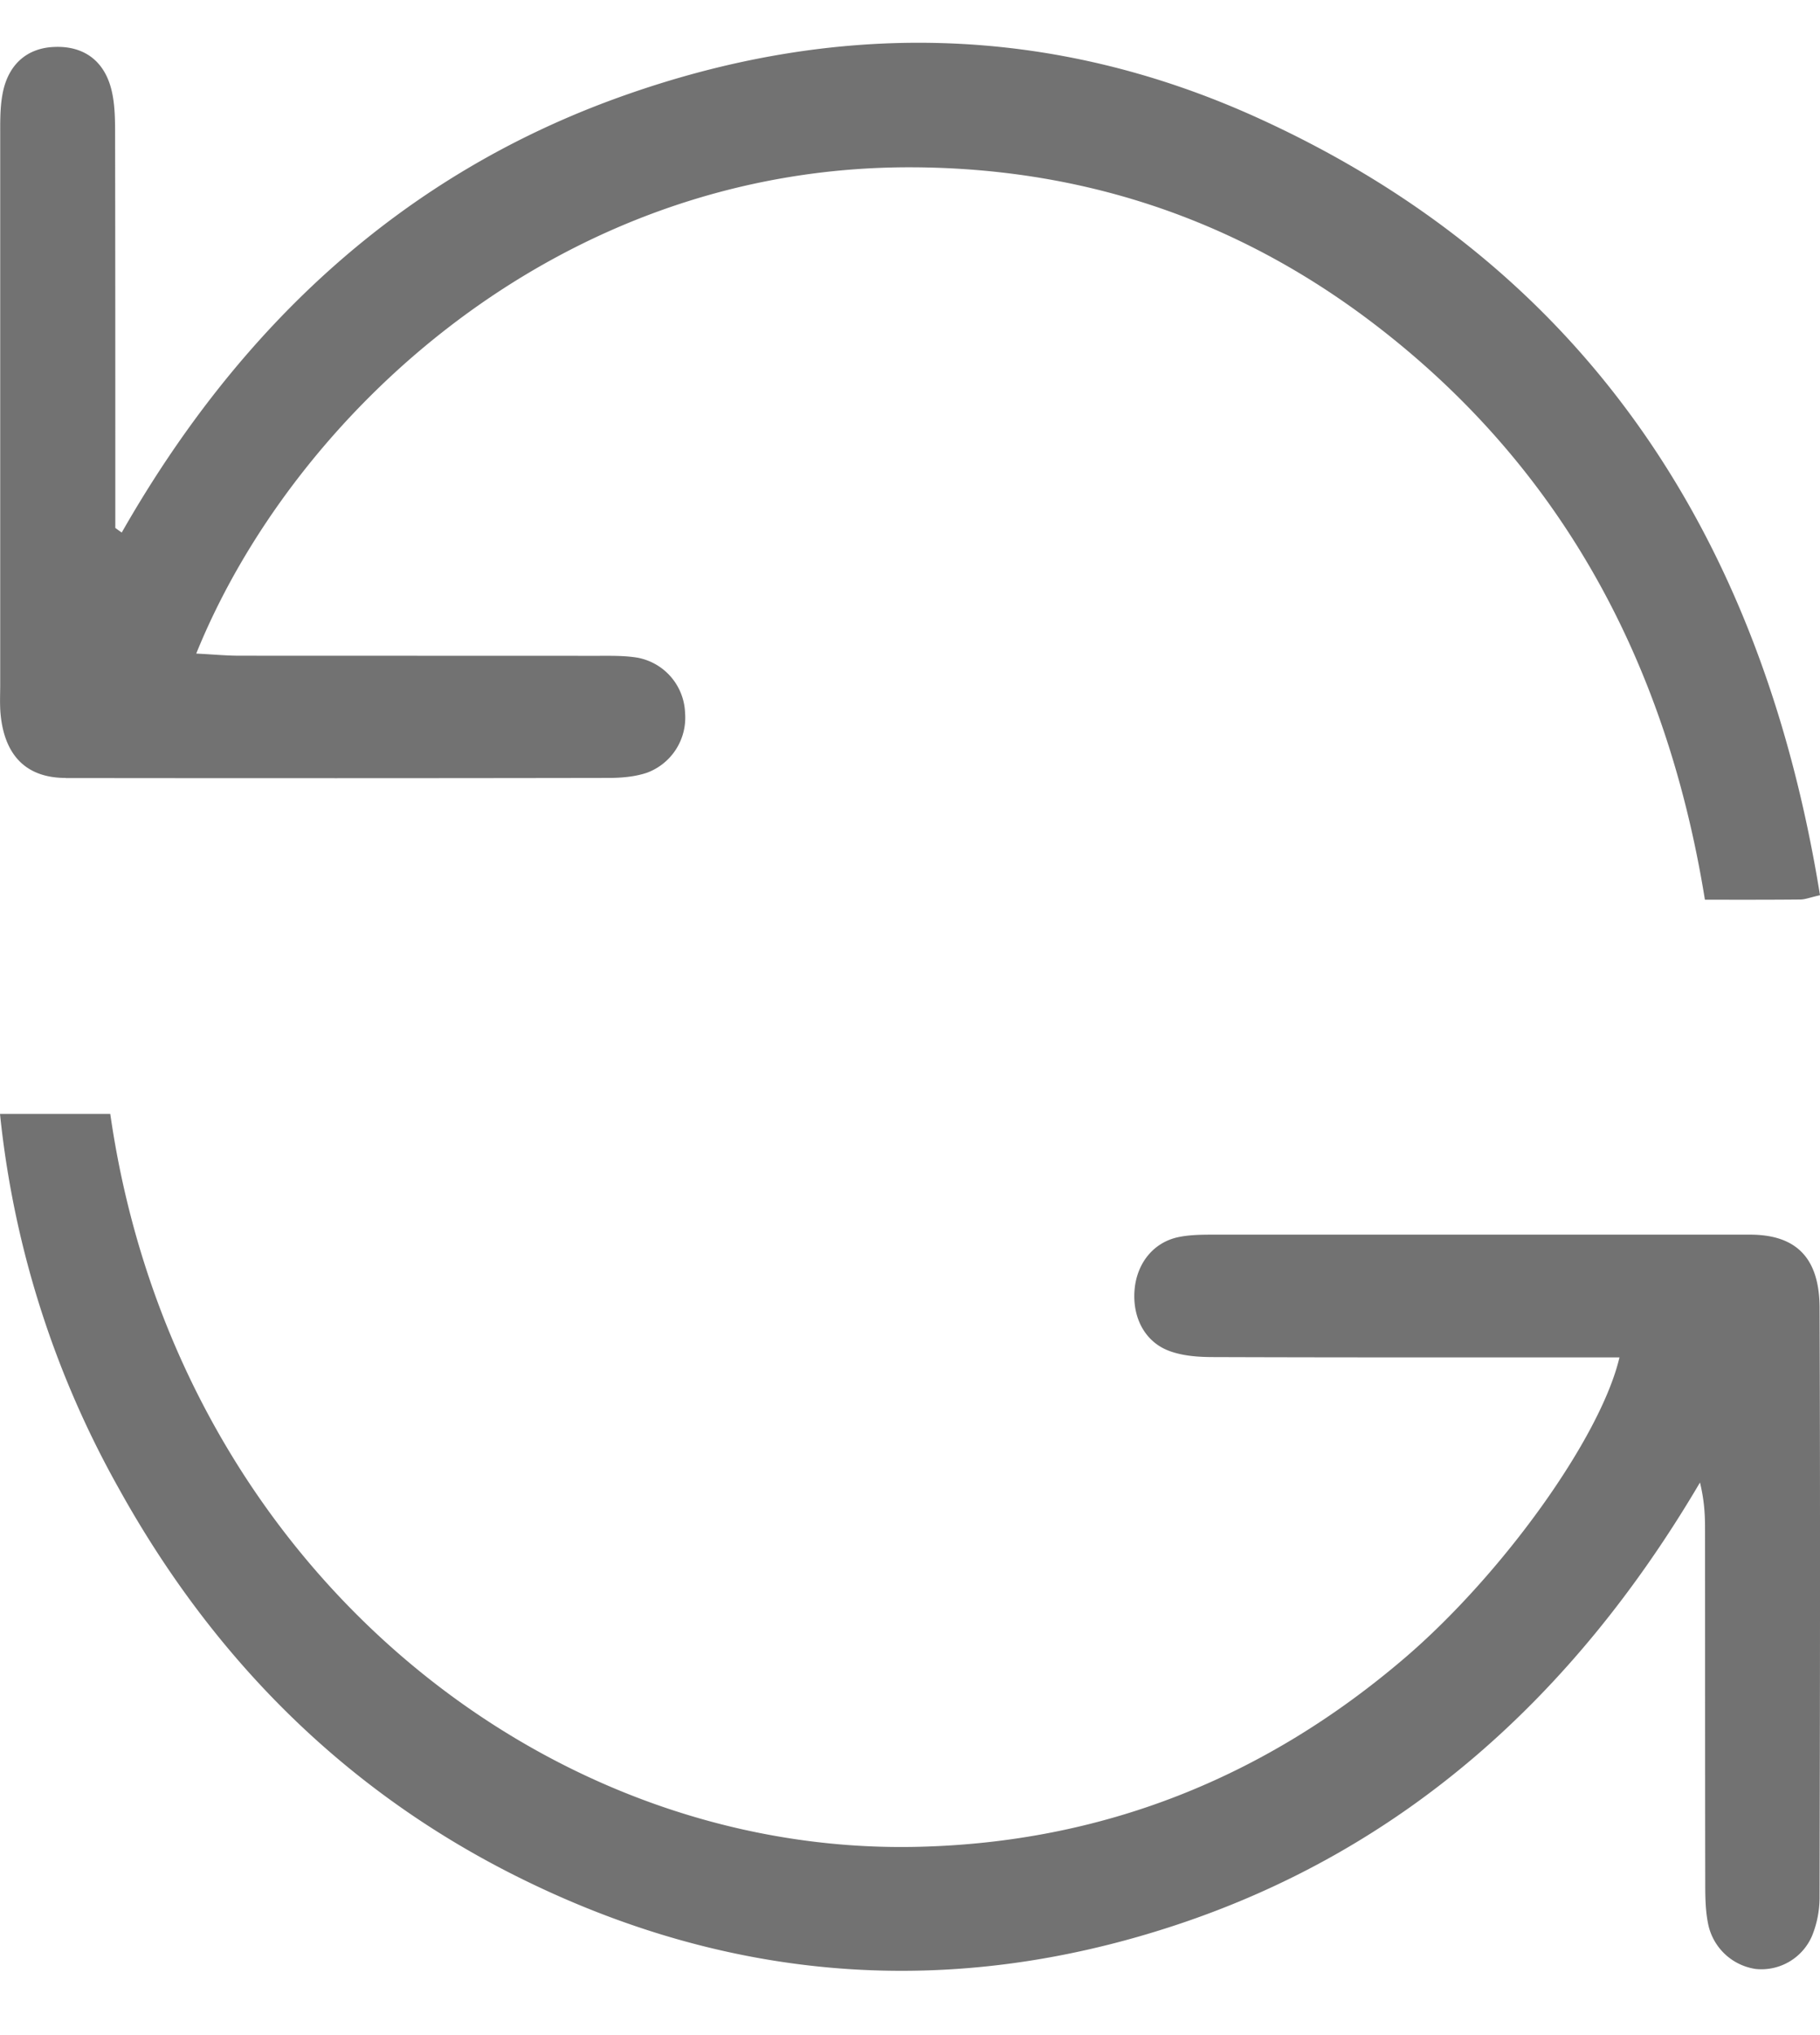 <svg width="17" height="19" xmlns="http://www.w3.org/2000/svg"><path d="M.613 7.264c1.689.002 3.377.002 5.066-.001.123 0 .252-.01.368-.05a.548.548 0 00.352-.556.544.544 0 00-.446-.517c-.123-.02-.25-.017-.374-.017l-3.34-.001c-.129 0-.258-.013-.406-.02.893-2.208 3.365-4.557 6.696-4.54 1.548.008 2.963.462 4.23 1.405 1.77 1.32 2.798 3.154 3.166 5.433.317 0 .603.001.89-.002.047 0 .094-.02.185-.04-.553-3.421-2.25-5.887-5.236-7.25C9.814.217 7.798.185 5.789.906c-2.017.723-3.543 2.122-4.652 4.066a4.64 4.64 0 01-.06-.043v-.393c0-1.097 0-2.195-.002-3.292 0-.133-.002-.27-.032-.397C.978.57.786.43.517.438.254.444.071.602.022.887c-.023.129-.02.265-.02.399v5.097c0 .094-.005.188.003.28.036.393.243.6.608.6zm16.383 4.943c-.002-.465-.22-.68-.65-.68h-4.998c-.112 0-.227 0-.336.022-.239.048-.396.247-.415.5-.019.259.102.486.334.567.127.045.27.054.405.054 1.128.004 2.255.003 3.382.003h.409c-.177.751-1.095 2.025-2.001 2.802-1.327 1.137-2.844 1.725-4.54 1.767-3.555.09-6.958-2.675-7.556-6.842H0a9.009 9.009 0 001.11 3.497c.888 1.602 2.118 2.816 3.69 3.608 2 1.007 4.074 1.166 6.183.468 2.113-.699 3.715-2.126 4.896-4.132.037.153.047.284.047.414.001 1.1 0 2.201.002 3.302 0 .133 0 .27.026.4a.532.532 0 00.447.426.515.515 0 00.525-.31.956.956 0 00.07-.35c.004-1.84.007-3.678 0-5.516z" fill="#727272" fill-rule="evenodd"/></svg>